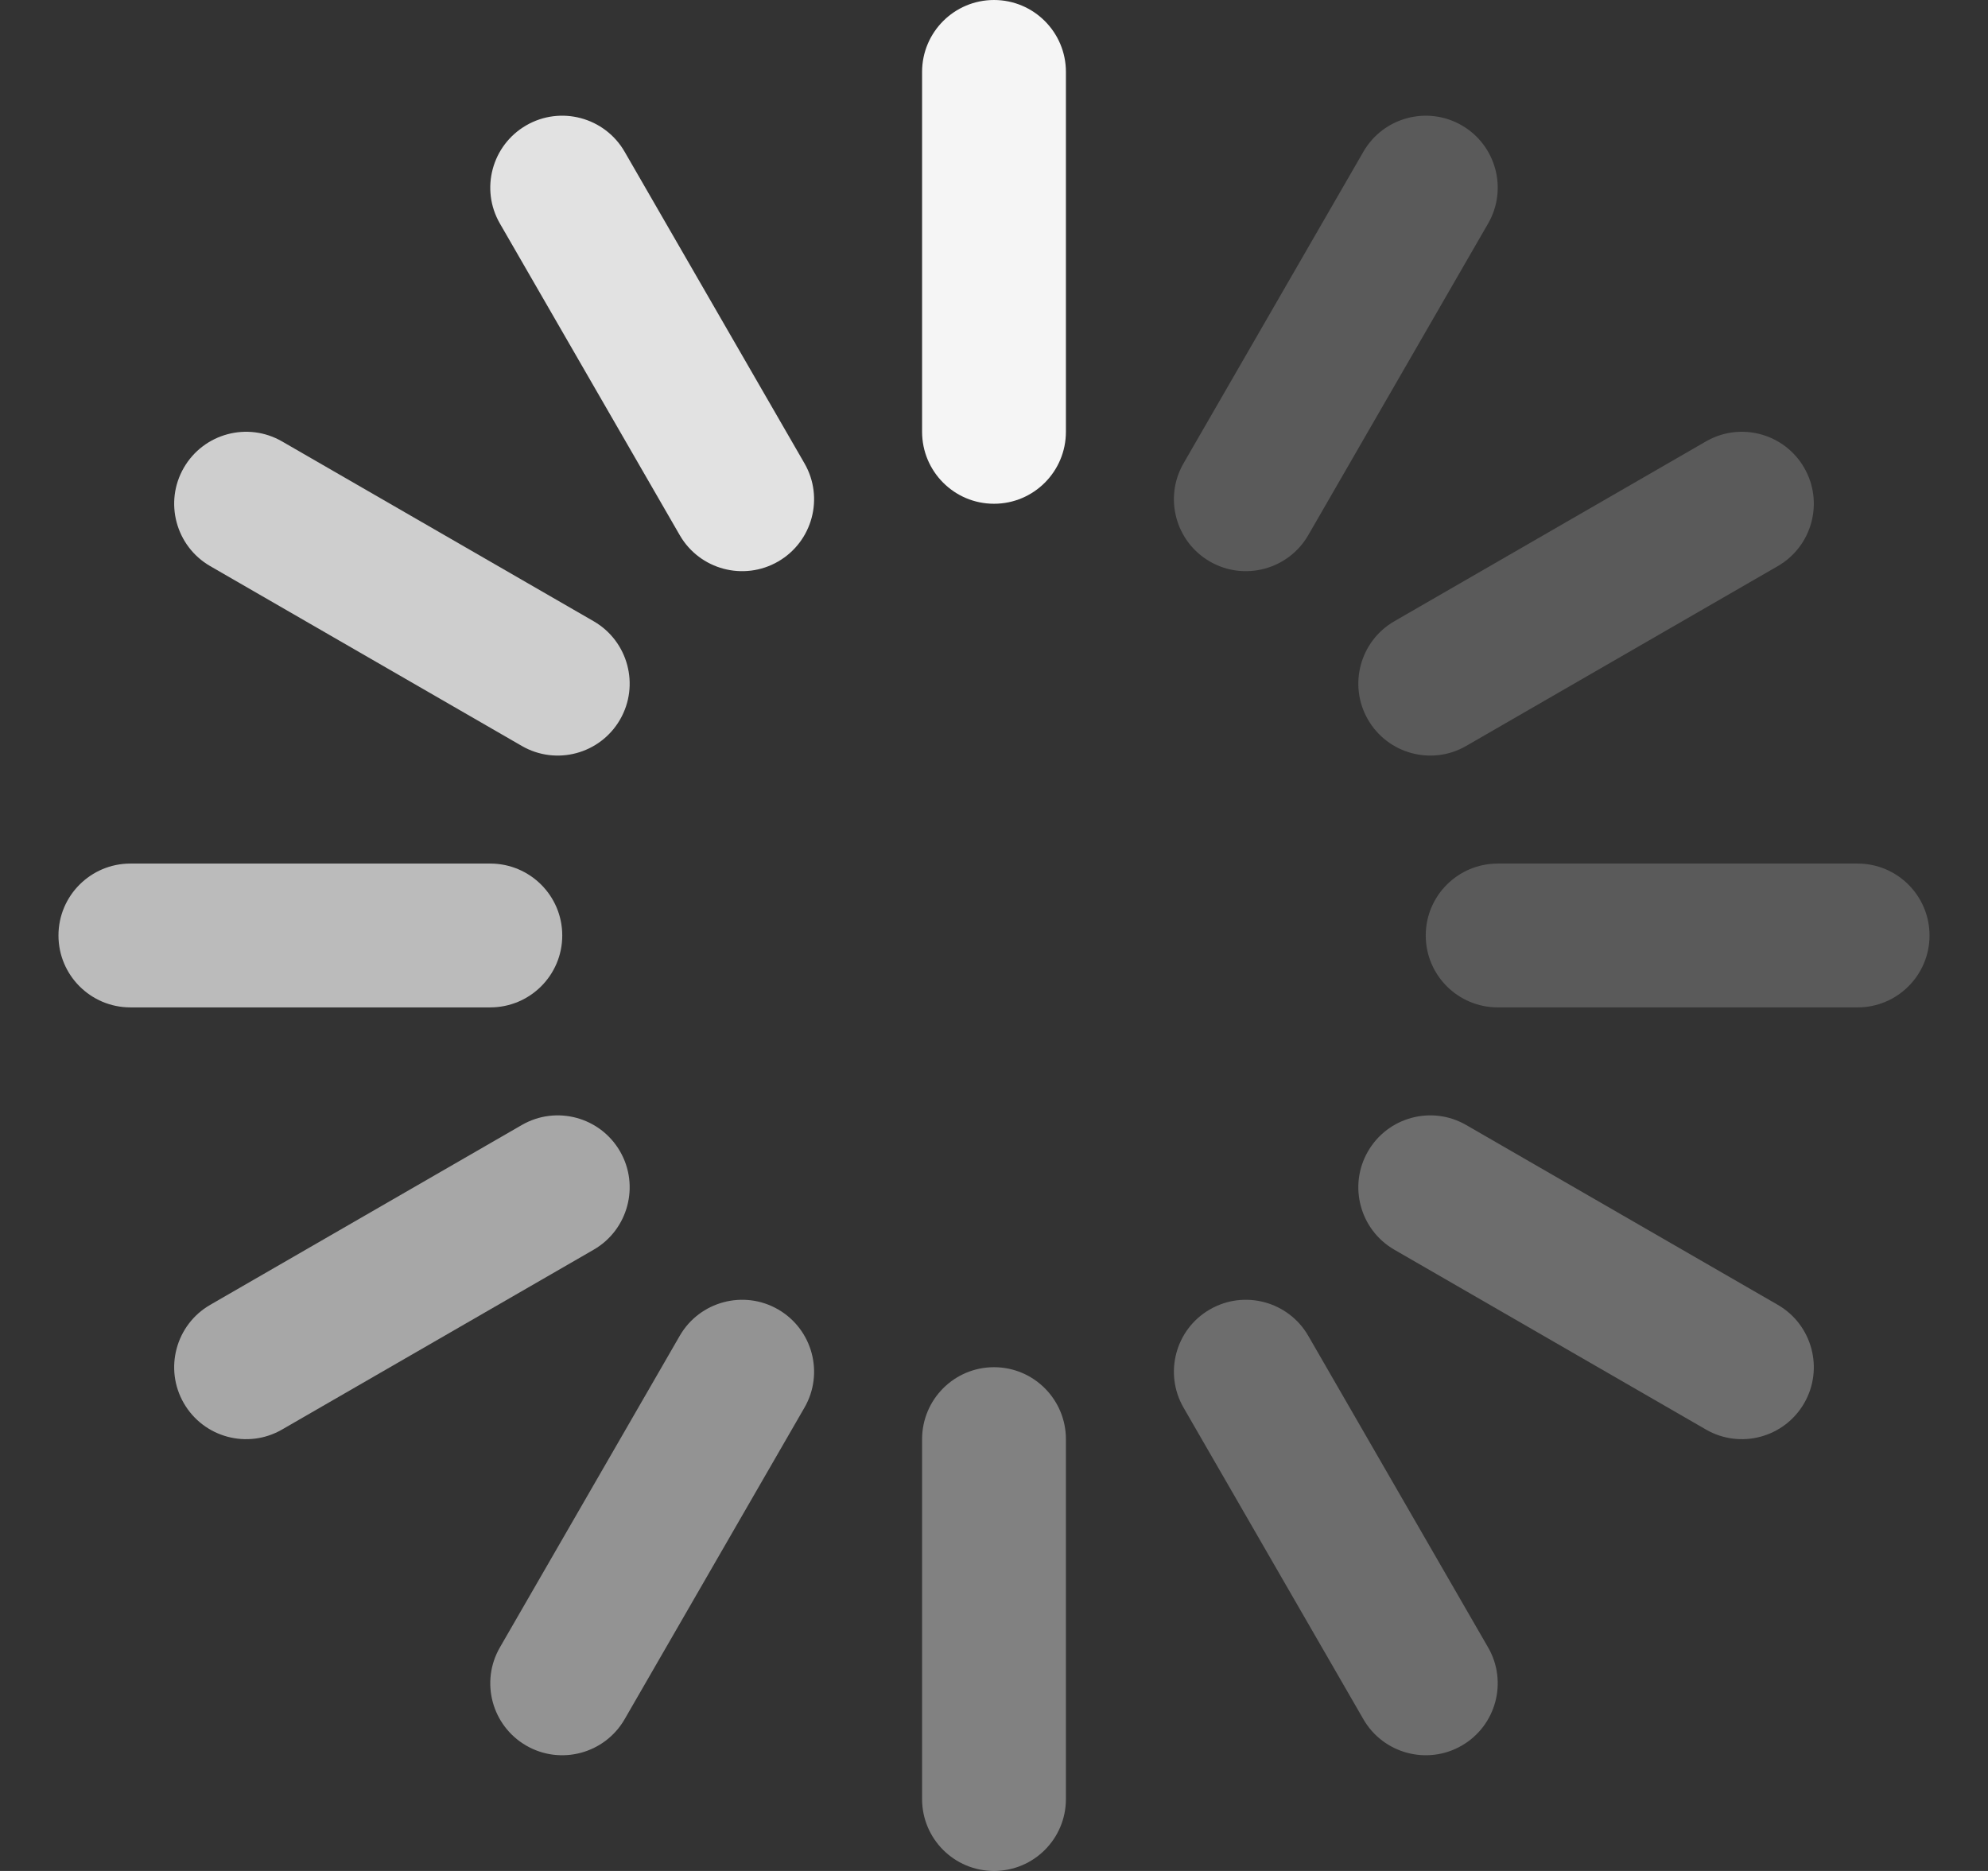 <svg width="17" height="16" viewBox="0 0 17 16" fill="none" xmlns="http://www.w3.org/2000/svg">
  <rect x="0" y="0" width="17" height="16" fill="#333333" stroke="none"/>
  <g clip-path="url(#clip0)">
    <path fill-rule="evenodd" clip-rule="evenodd" d="M7.885 0.615C7.885 0.276 8.16 0 8.5 0C8.84 0 9.115 0.276 9.115 0.615V3.692C9.115 4.032 8.84 4.308 8.5 4.308C8.16 4.308 7.885 4.032 7.885 3.692V0.615Z" fill="#F5F5F5"/>
    <path opacity="0.4" fill-rule="evenodd" clip-rule="evenodd" d="M7.885 12.308C7.885 11.968 8.16 11.692 8.5 11.692C8.84 11.692 9.115 11.968 9.115 12.308V15.385C9.115 15.725 8.84 16 8.5 16C8.16 16 7.885 15.725 7.885 15.385V12.308Z" fill="#F5F5F5"/>
    <path opacity="0.2" fill-rule="evenodd" clip-rule="evenodd" d="M15.885 7.385C16.224 7.385 16.5 7.66 16.5 8C16.5 8.34 16.224 8.615 15.885 8.615H12.808C12.468 8.615 12.192 8.34 12.192 8C12.192 7.66 12.468 7.385 12.808 7.385L15.885 7.385Z" fill="#F5F5F5"/>
    <path opacity="0.7" fill-rule="evenodd" clip-rule="evenodd" d="M4.192 7.385C4.532 7.385 4.808 7.66 4.808 8C4.808 8.34 4.532 8.615 4.192 8.615H1.115C0.776 8.615 0.5 8.34 0.5 8C0.5 7.66 0.776 7.385 1.115 7.385L4.192 7.385Z" fill="#F5F5F5"/>
    <path opacity="0.2" fill-rule="evenodd" clip-rule="evenodd" d="M14.588 3.775C14.882 3.605 15.258 3.706 15.428 4C15.598 4.294 15.497 4.671 15.203 4.841L12.538 6.379C12.244 6.549 11.868 6.448 11.698 6.154C11.528 5.86 11.629 5.483 11.923 5.313L14.588 3.775Z" fill="#F5F5F5"/>
    <path opacity="0.6" fill-rule="evenodd" clip-rule="evenodd" d="M4.462 9.621C4.756 9.451 5.132 9.552 5.302 9.846C5.472 10.14 5.371 10.517 5.077 10.687L2.412 12.225C2.118 12.395 1.742 12.294 1.572 12C1.402 11.706 1.503 11.329 1.797 11.159L4.462 9.621Z" fill="#F5F5F5"/>
    <path opacity="0.2" fill-rule="evenodd" clip-rule="evenodd" d="M11.659 1.297C11.829 1.003 12.206 0.902 12.5 1.072C12.794 1.242 12.895 1.618 12.725 1.912L11.187 4.577C11.017 4.871 10.64 4.972 10.346 4.802C10.052 4.632 9.951 4.256 10.121 3.962L11.659 1.297Z" fill="#F5F5F5"/>
    <path opacity="0.5" fill-rule="evenodd" clip-rule="evenodd" d="M5.813 11.423C5.983 11.129 6.36 11.028 6.654 11.198C6.948 11.368 7.049 11.744 6.879 12.038L5.341 14.703C5.171 14.997 4.794 15.098 4.5 14.928C4.206 14.758 4.105 14.382 4.275 14.088L5.813 11.423Z" fill="#F5F5F5"/>
    <path opacity="0.3" fill-rule="evenodd" clip-rule="evenodd" d="M12.725 14.088C12.895 14.382 12.794 14.758 12.5 14.928C12.206 15.098 11.829 14.997 11.659 14.703L10.121 12.038C9.951 11.744 10.052 11.367 10.346 11.198C10.64 11.028 11.017 11.129 11.187 11.423L12.725 14.088Z" fill="#F5F5F5"/>
    <path opacity="0.9" fill-rule="evenodd" clip-rule="evenodd" d="M6.879 3.962C7.049 4.256 6.948 4.632 6.654 4.802C6.359 4.972 5.983 4.871 5.813 4.577L4.275 1.912C4.105 1.618 4.206 1.242 4.5 1.072C4.794 0.902 5.171 1.003 5.341 1.297L6.879 3.962Z" fill="#F5F5F5"/>
    <path opacity="0.3" fill-rule="evenodd" clip-rule="evenodd" d="M15.203 11.159C15.497 11.329 15.598 11.706 15.428 12C15.258 12.294 14.882 12.395 14.588 12.225L11.923 10.687C11.629 10.517 11.528 10.14 11.698 9.846C11.868 9.552 12.244 9.451 12.538 9.621L15.203 11.159Z" fill="#F5F5F5"/>
    <path opacity="0.8" fill-rule="evenodd" clip-rule="evenodd" d="M5.077 5.313C5.371 5.483 5.472 5.86 5.302 6.154C5.132 6.448 4.756 6.549 4.462 6.379L1.797 4.841C1.503 4.671 1.402 4.294 1.572 4C1.742 3.706 2.118 3.605 2.412 3.775L5.077 5.313Z" fill="#F5F5F5"/>
  </g>
  <defs>
    <clipPath id="clip0">
      <rect width="16" height="16" fill="white" transform="translate(0.5)"/>
    </clipPath>
  </defs>
</svg>
